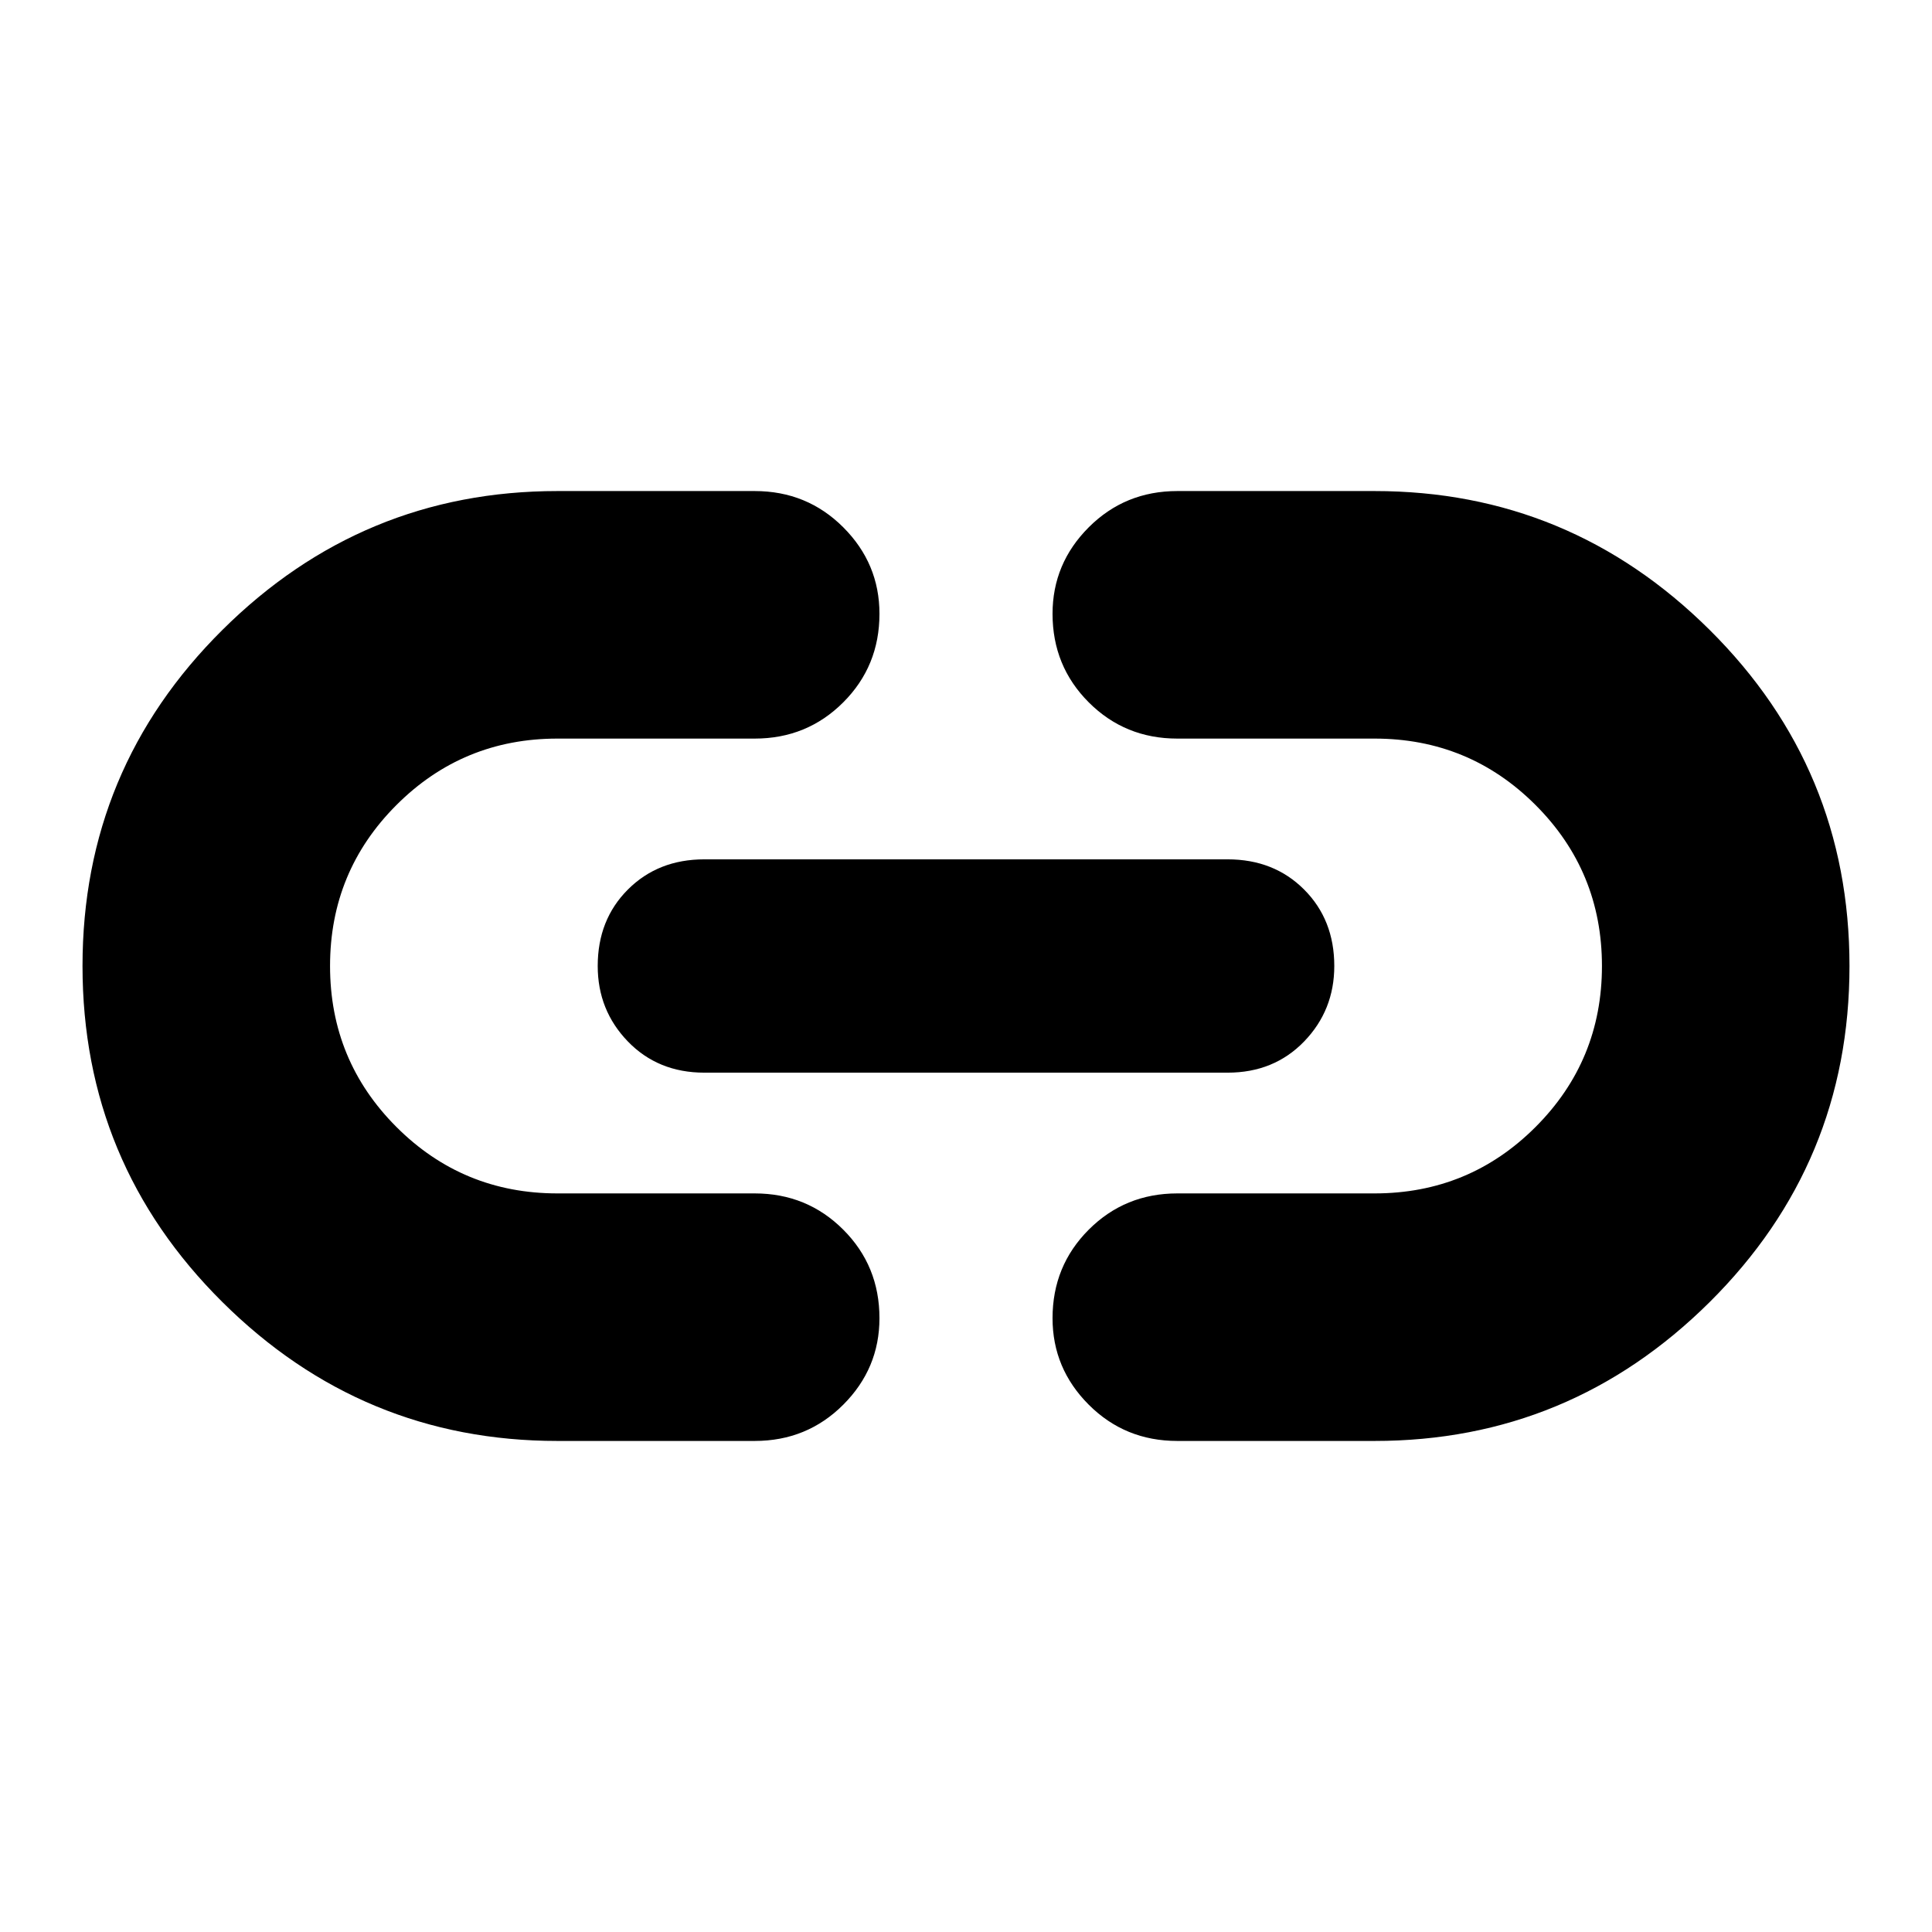 <svg xmlns="http://www.w3.org/2000/svg" height="24" width="24"><path d="M6.925 17.9q-2.425 0-4.162-1.725Q1.025 14.45 1.025 12q0-2.45 1.738-4.175Q4.5 6.1 6.925 6.1h2.45q.65 0 1.1.45.45.45.45 1.075 0 .65-.45 1.1-.45.45-1.1.45h-2.45q-1.175 0-2 .825T4.1 12q0 1.175.825 2t2 .825h2.45q.65 0 1.1.45.45.45.45 1.1 0 .625-.45 1.075-.45.45-1.1.45Zm1.825-4.575q-.575 0-.95-.387-.375-.388-.375-.938 0-.575.375-.95t.95-.375h6.5q.575 0 .95.375t.375.95q0 .55-.375.938-.375.387-.95.387Zm5.875 4.575q-.65 0-1.1-.45-.45-.45-.45-1.075 0-.65.45-1.1.45-.45 1.1-.45h2.45q1.175 0 2-.825t.825-2q0-1.175-.825-2t-2-.825h-2.45q-.65 0-1.1-.45-.45-.45-.45-1.1 0-.625.45-1.075.45-.45 1.1-.45h2.45q2.425 0 4.163 1.725Q22.975 9.55 22.975 12q0 2.45-1.737 4.175Q19.5 17.9 17.075 17.9Z"/></svg>